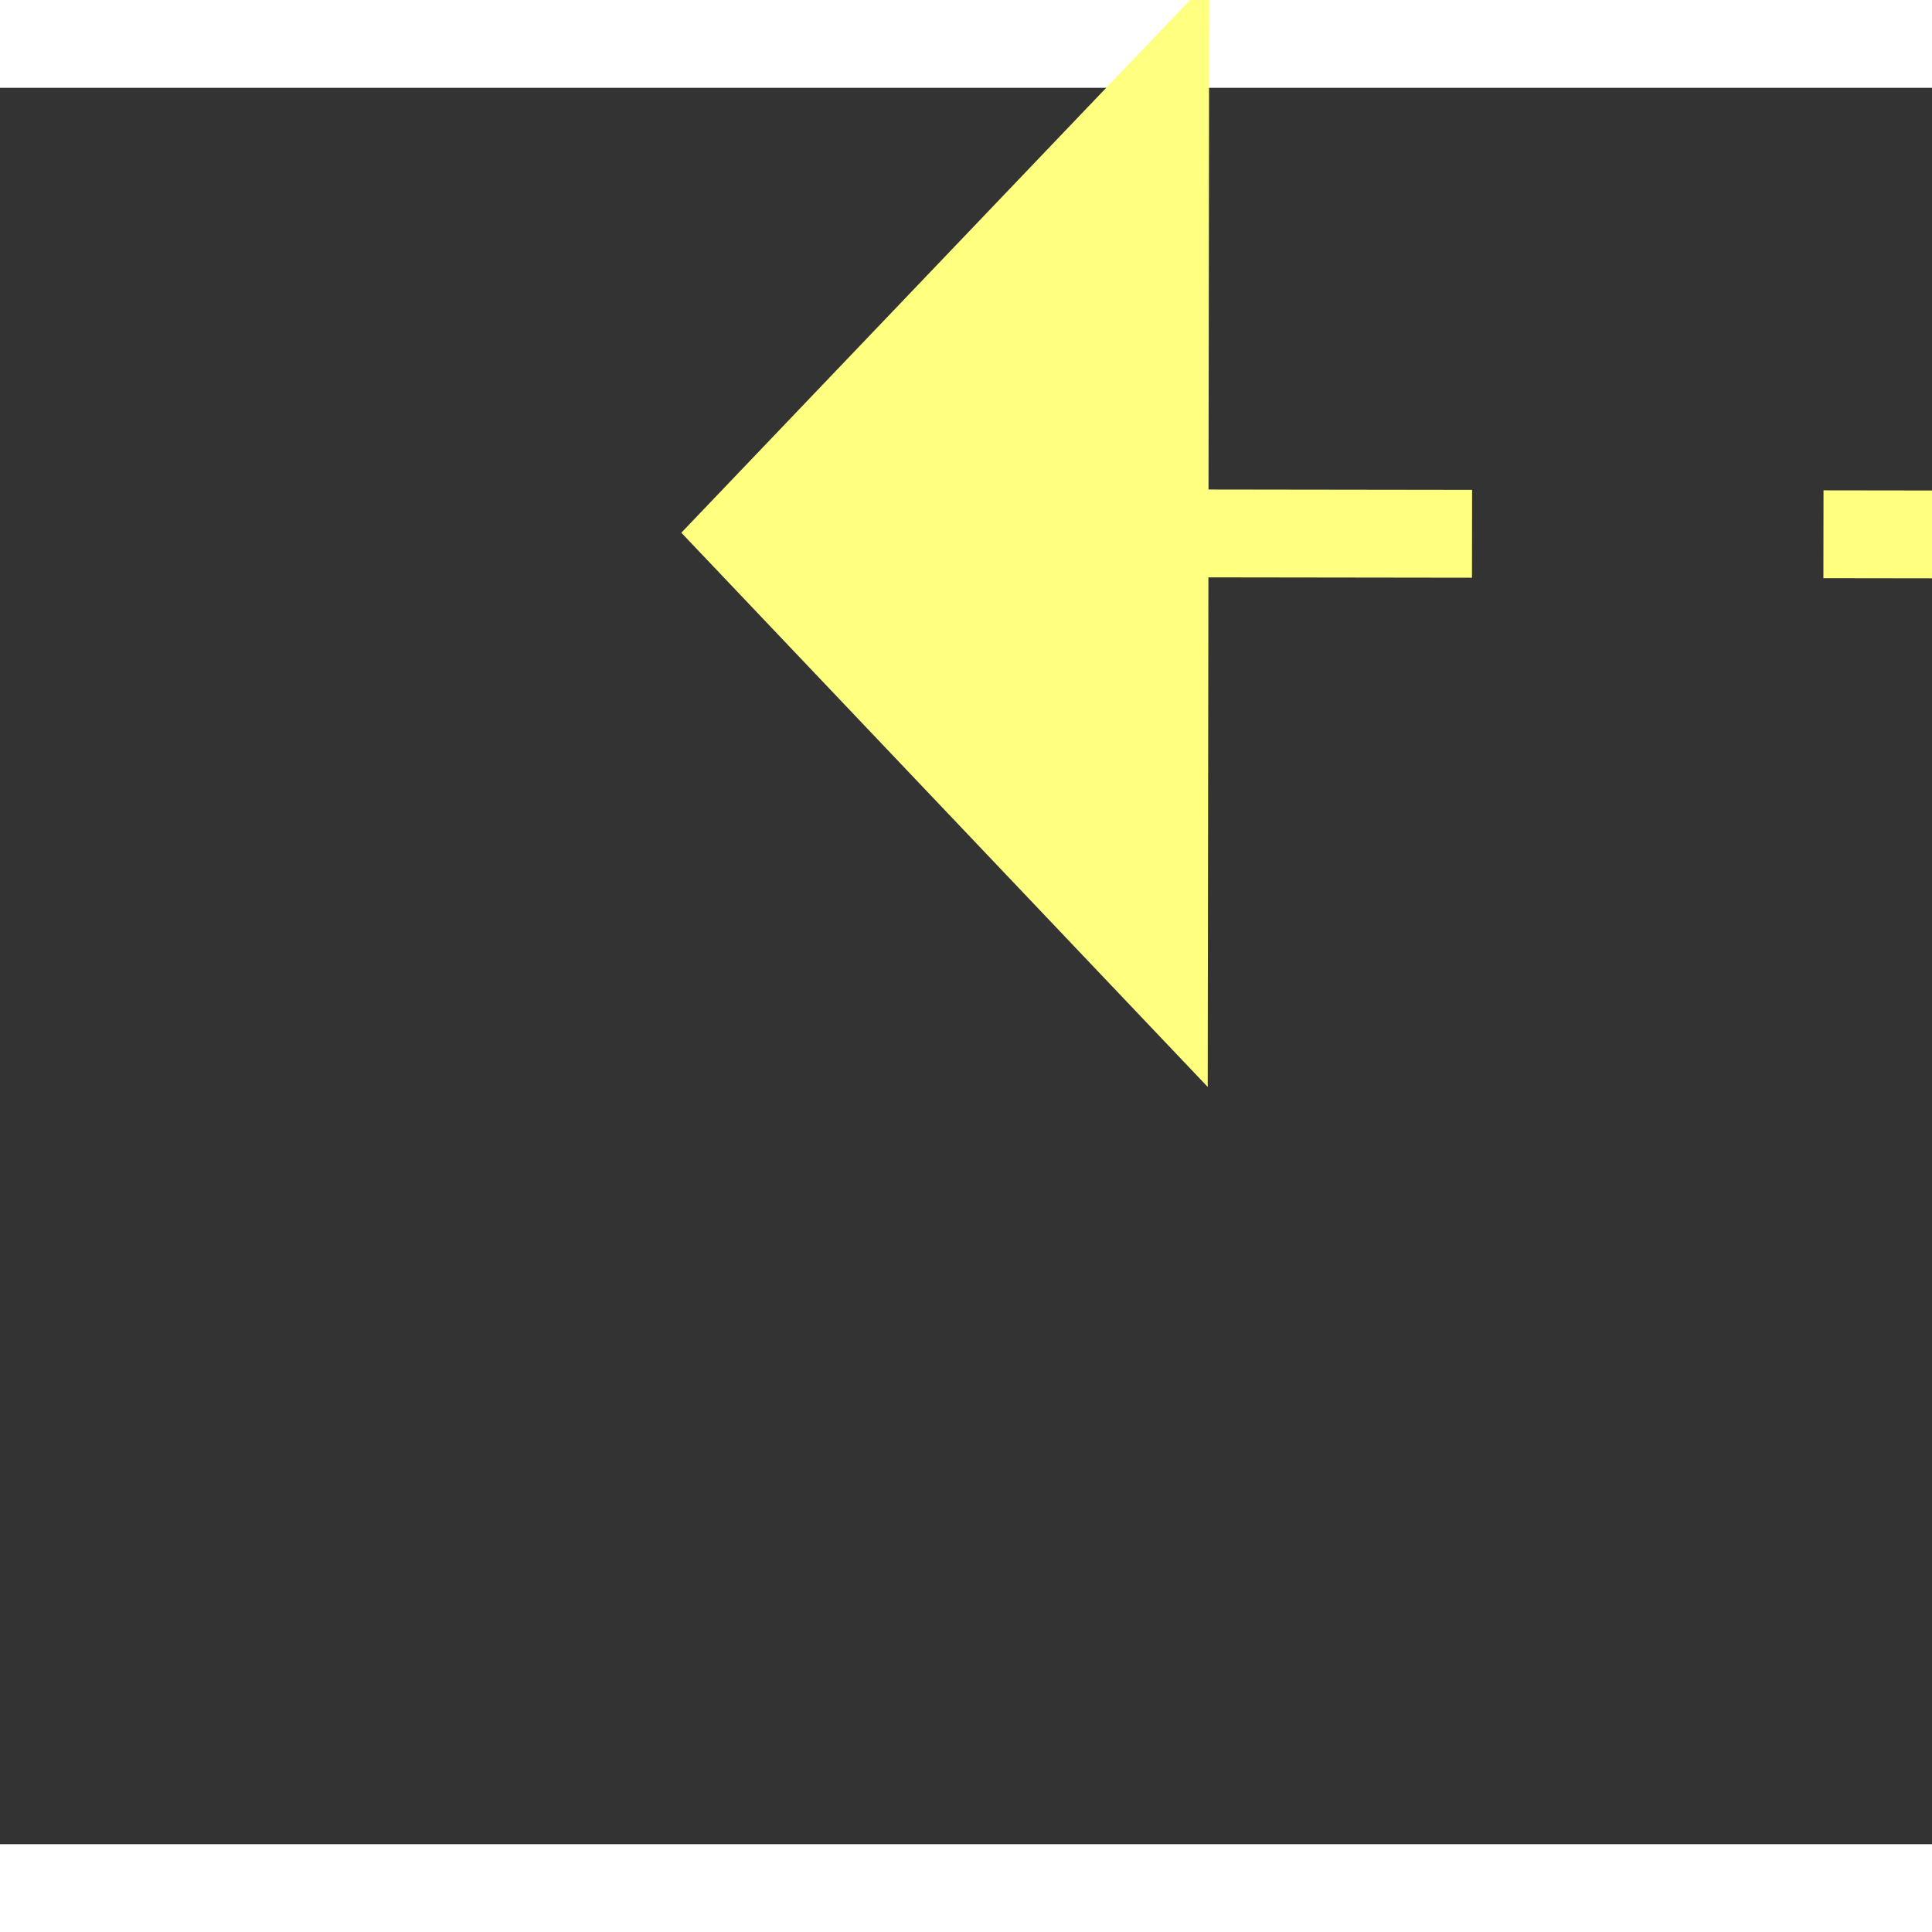 ﻿<?xml version="1.0" encoding="utf-8"?>
<svg version="1.1" xmlns:xlink="http://www.w3.org/1999/xlink" width="22px" height="22px" preserveAspectRatio="xMinYMid meet" viewBox="1040 9637  22 20" xmlns="http://www.w3.org/2000/svg">
  <rect x="1040" y="9637" width="22" height="20" fill="#333333" stroke="none"/>
  <g transform="matrix(-0.454 0.891 -0.891 -0.454 10123.684 13090.198 )">
    <path d="M 1134 9513.8  L 1140 9507.5  L 1134 9501.2  L 1134 9513.8  Z " fill-rule="nonzero" fill="#ffff80" stroke="none" transform="matrix(0.453 0.892 -0.892 0.453 9012.458 4328.353 )" />
    <path d="M 819 9507.5  L 1135 9507.5  " stroke-width="1" stroke-dasharray="9,4" stroke="#ffff80" fill="none" transform="matrix(0.453 0.892 -0.892 0.453 9012.458 4328.353 )" />
  </g>
</svg>